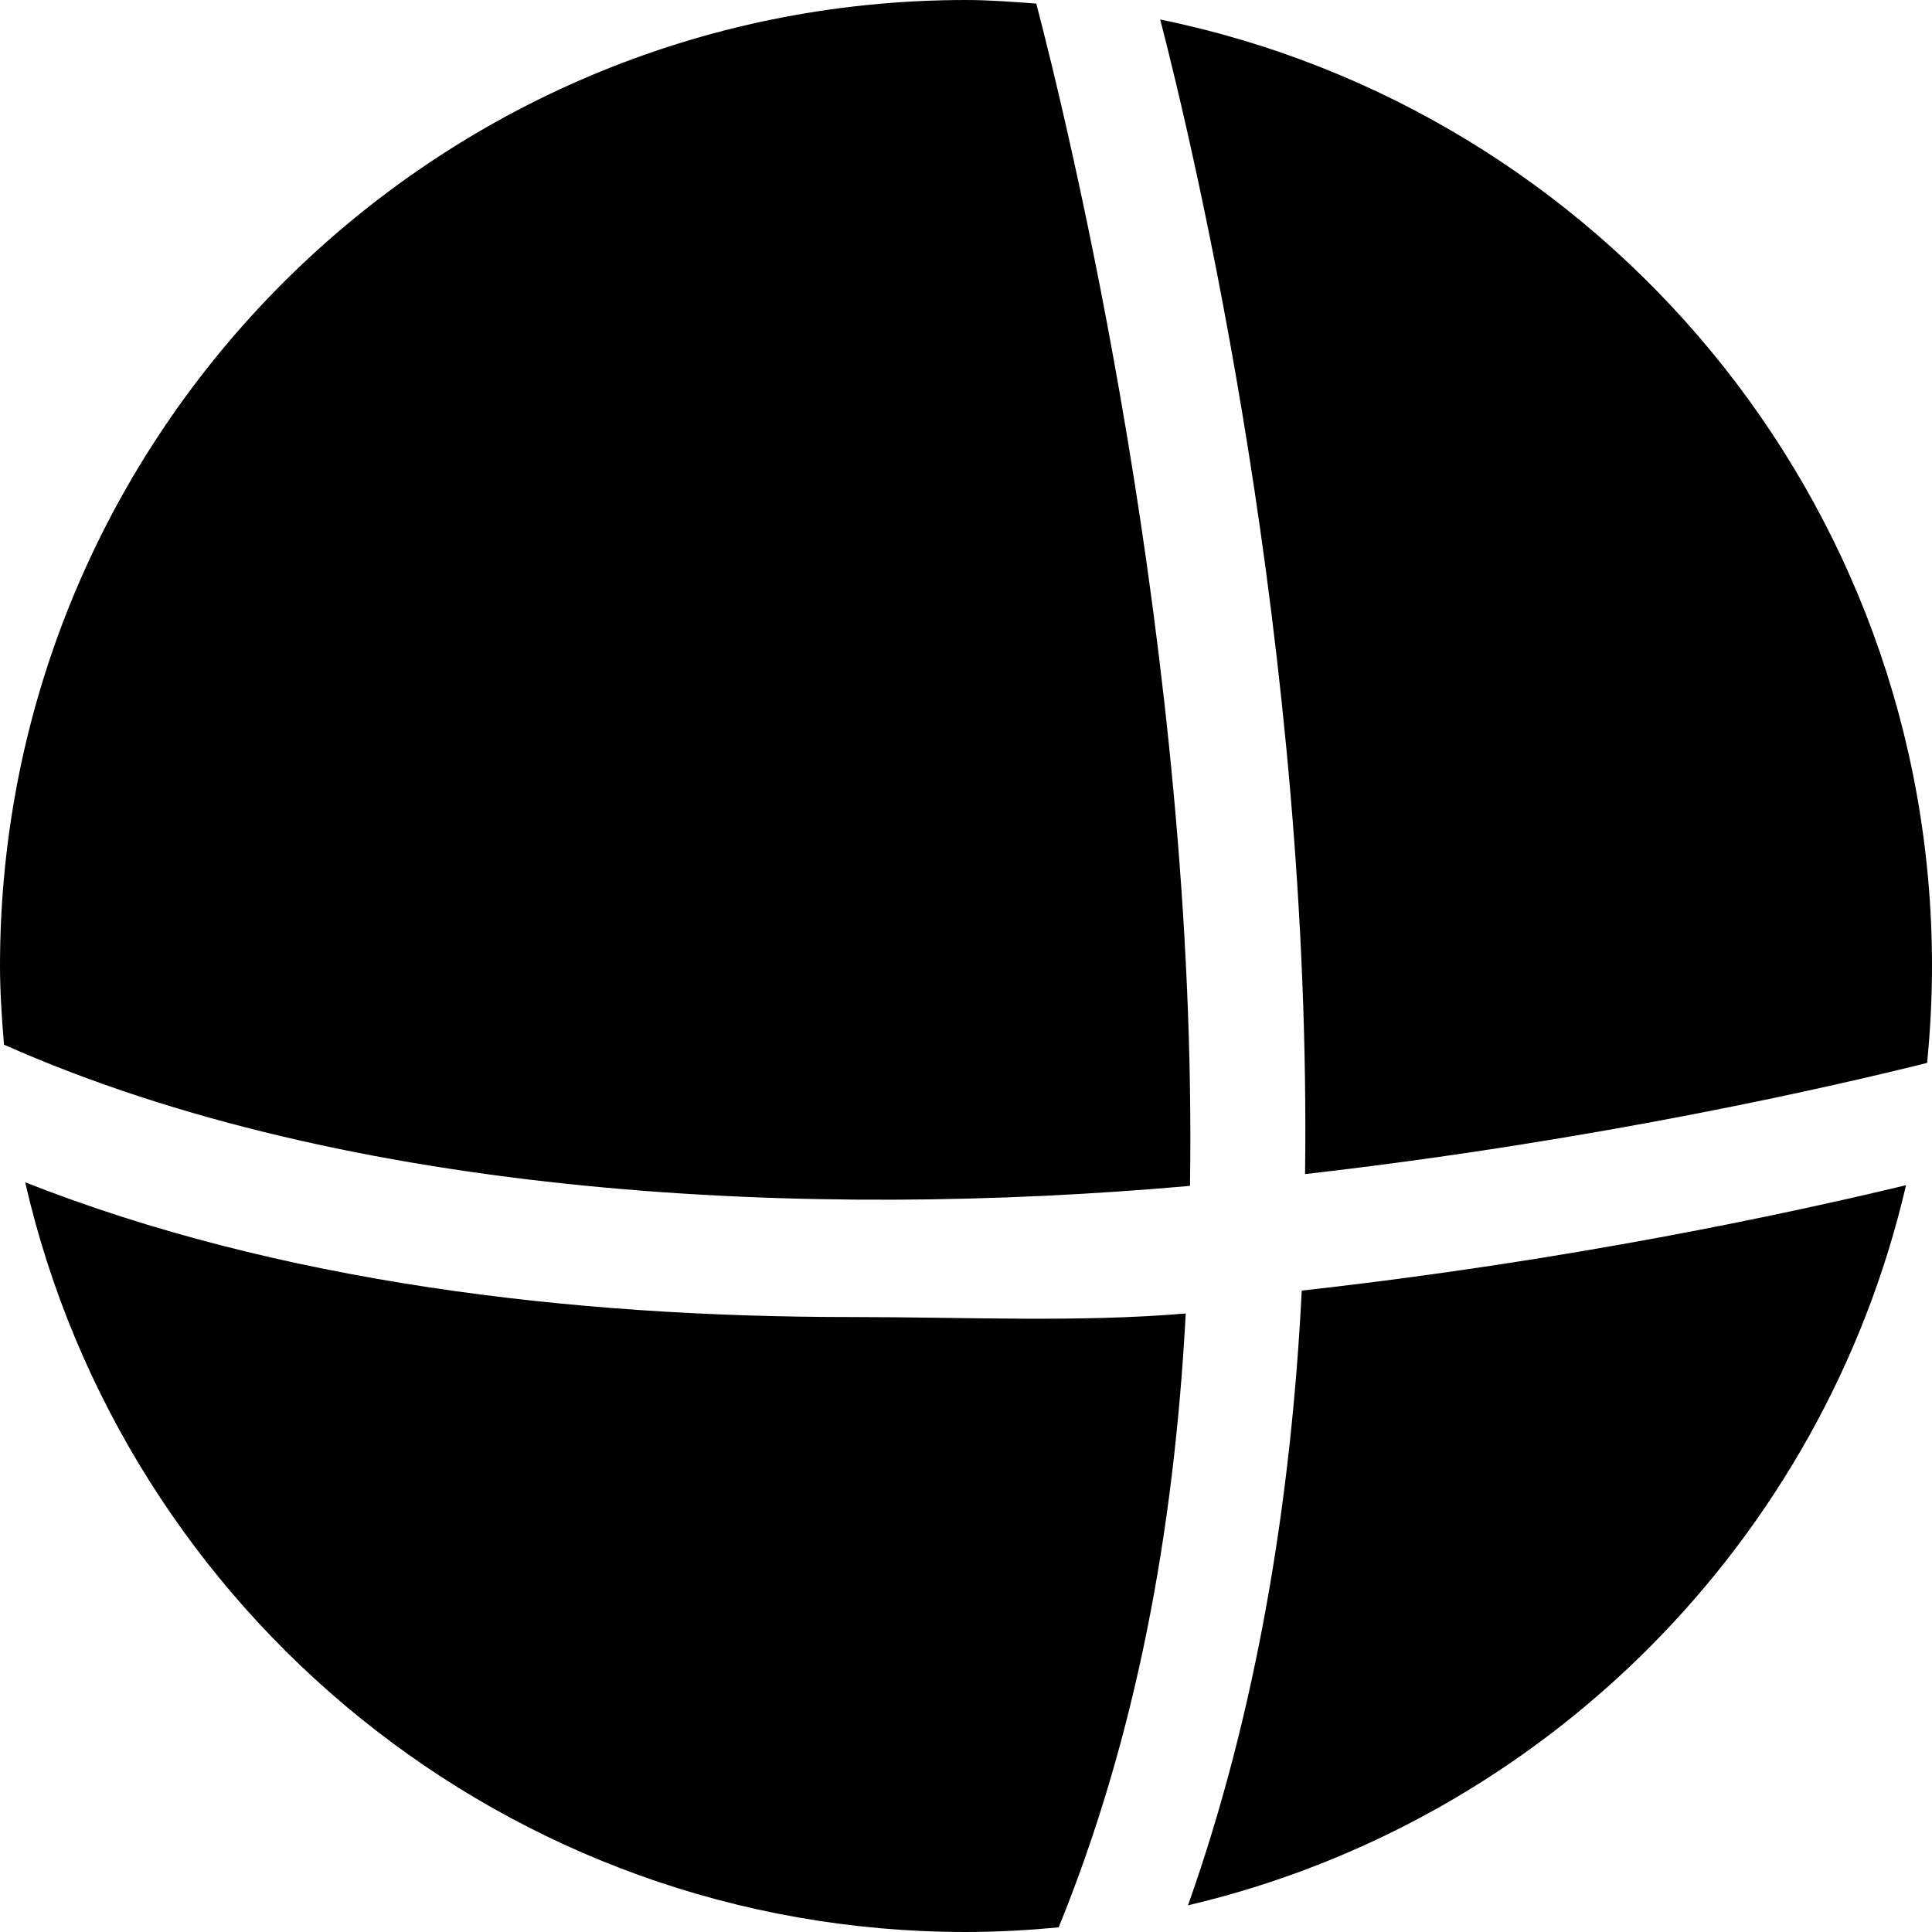 <?xml version="1.0" encoding="iso-8859-1"?>
<!-- Generator: Adobe Illustrator 16.0.0, SVG Export Plug-In . SVG Version: 6.00 Build 0)  -->
<!DOCTYPE svg PUBLIC "-//W3C//DTD SVG 1.1//EN" "http://www.w3.org/Graphics/SVG/1.1/DTD/svg11.dtd">
<svg version="1.1" id="Capa_1" xmlns="http://www.w3.org/2000/svg" xmlns:xlink="http://www.w3.org/1999/xlink" x="0px" y="0px"
	 width="98.25px" height="98.25px" viewBox="0 0 98.25 98.25" style="enable-background:new 0 0 98.25 98.25;" xml:space="preserve"
	>
<g>
	<g>
		<g>
			<path d="M60.516,60.307c0.416-27.098-6.328-54.438-7.817-60.125C51.512,0.096,50.333,0,49.125,0C21.994,0,0,21.994,0,49.125
				c0,1.35,0.096,2.682,0.203,4.001C17.857,60.96,41.229,62.021,60.516,60.307z"/>
			<path d="M98.002,54.052c0.158-1.625,0.248-3.262,0.248-4.927c0-23.744-16.854-43.555-39.248-48.132
				c1.777,6.868,7.715,31.995,7.365,58.714C81.396,57.991,93.486,55.182,98.002,54.052z"/>
			<path d="M43.289,66.977c-14.279,0-29.123-1.771-42.008-6.852c5,21.825,24.5,38.125,47.844,38.125
				c1.592,0,3.161-0.091,4.713-0.236c3.934-9.669,5.869-20.1,6.462-31.218C54.842,67.259,49.119,66.977,43.289,66.977z"/>
			<path d="M96.93,60.271c-5.949,1.434-17.146,3.85-30.731,5.36c-0.537,10.741-2.314,21.476-5.785,31.263
				C78.507,92.634,92.719,78.389,96.93,60.271z"/>
		</g>
	</g>
</g>
<g>
</g>
<g>
</g>
<g>
</g>
<g>
</g>
<g>
</g>
<g>
</g>
<g>
</g>
<g>
</g>
<g>
</g>
<g>
</g>
<g>
</g>
<g>
</g>
<g>
</g>
<g>
</g>
<g>
</g>
</svg>
